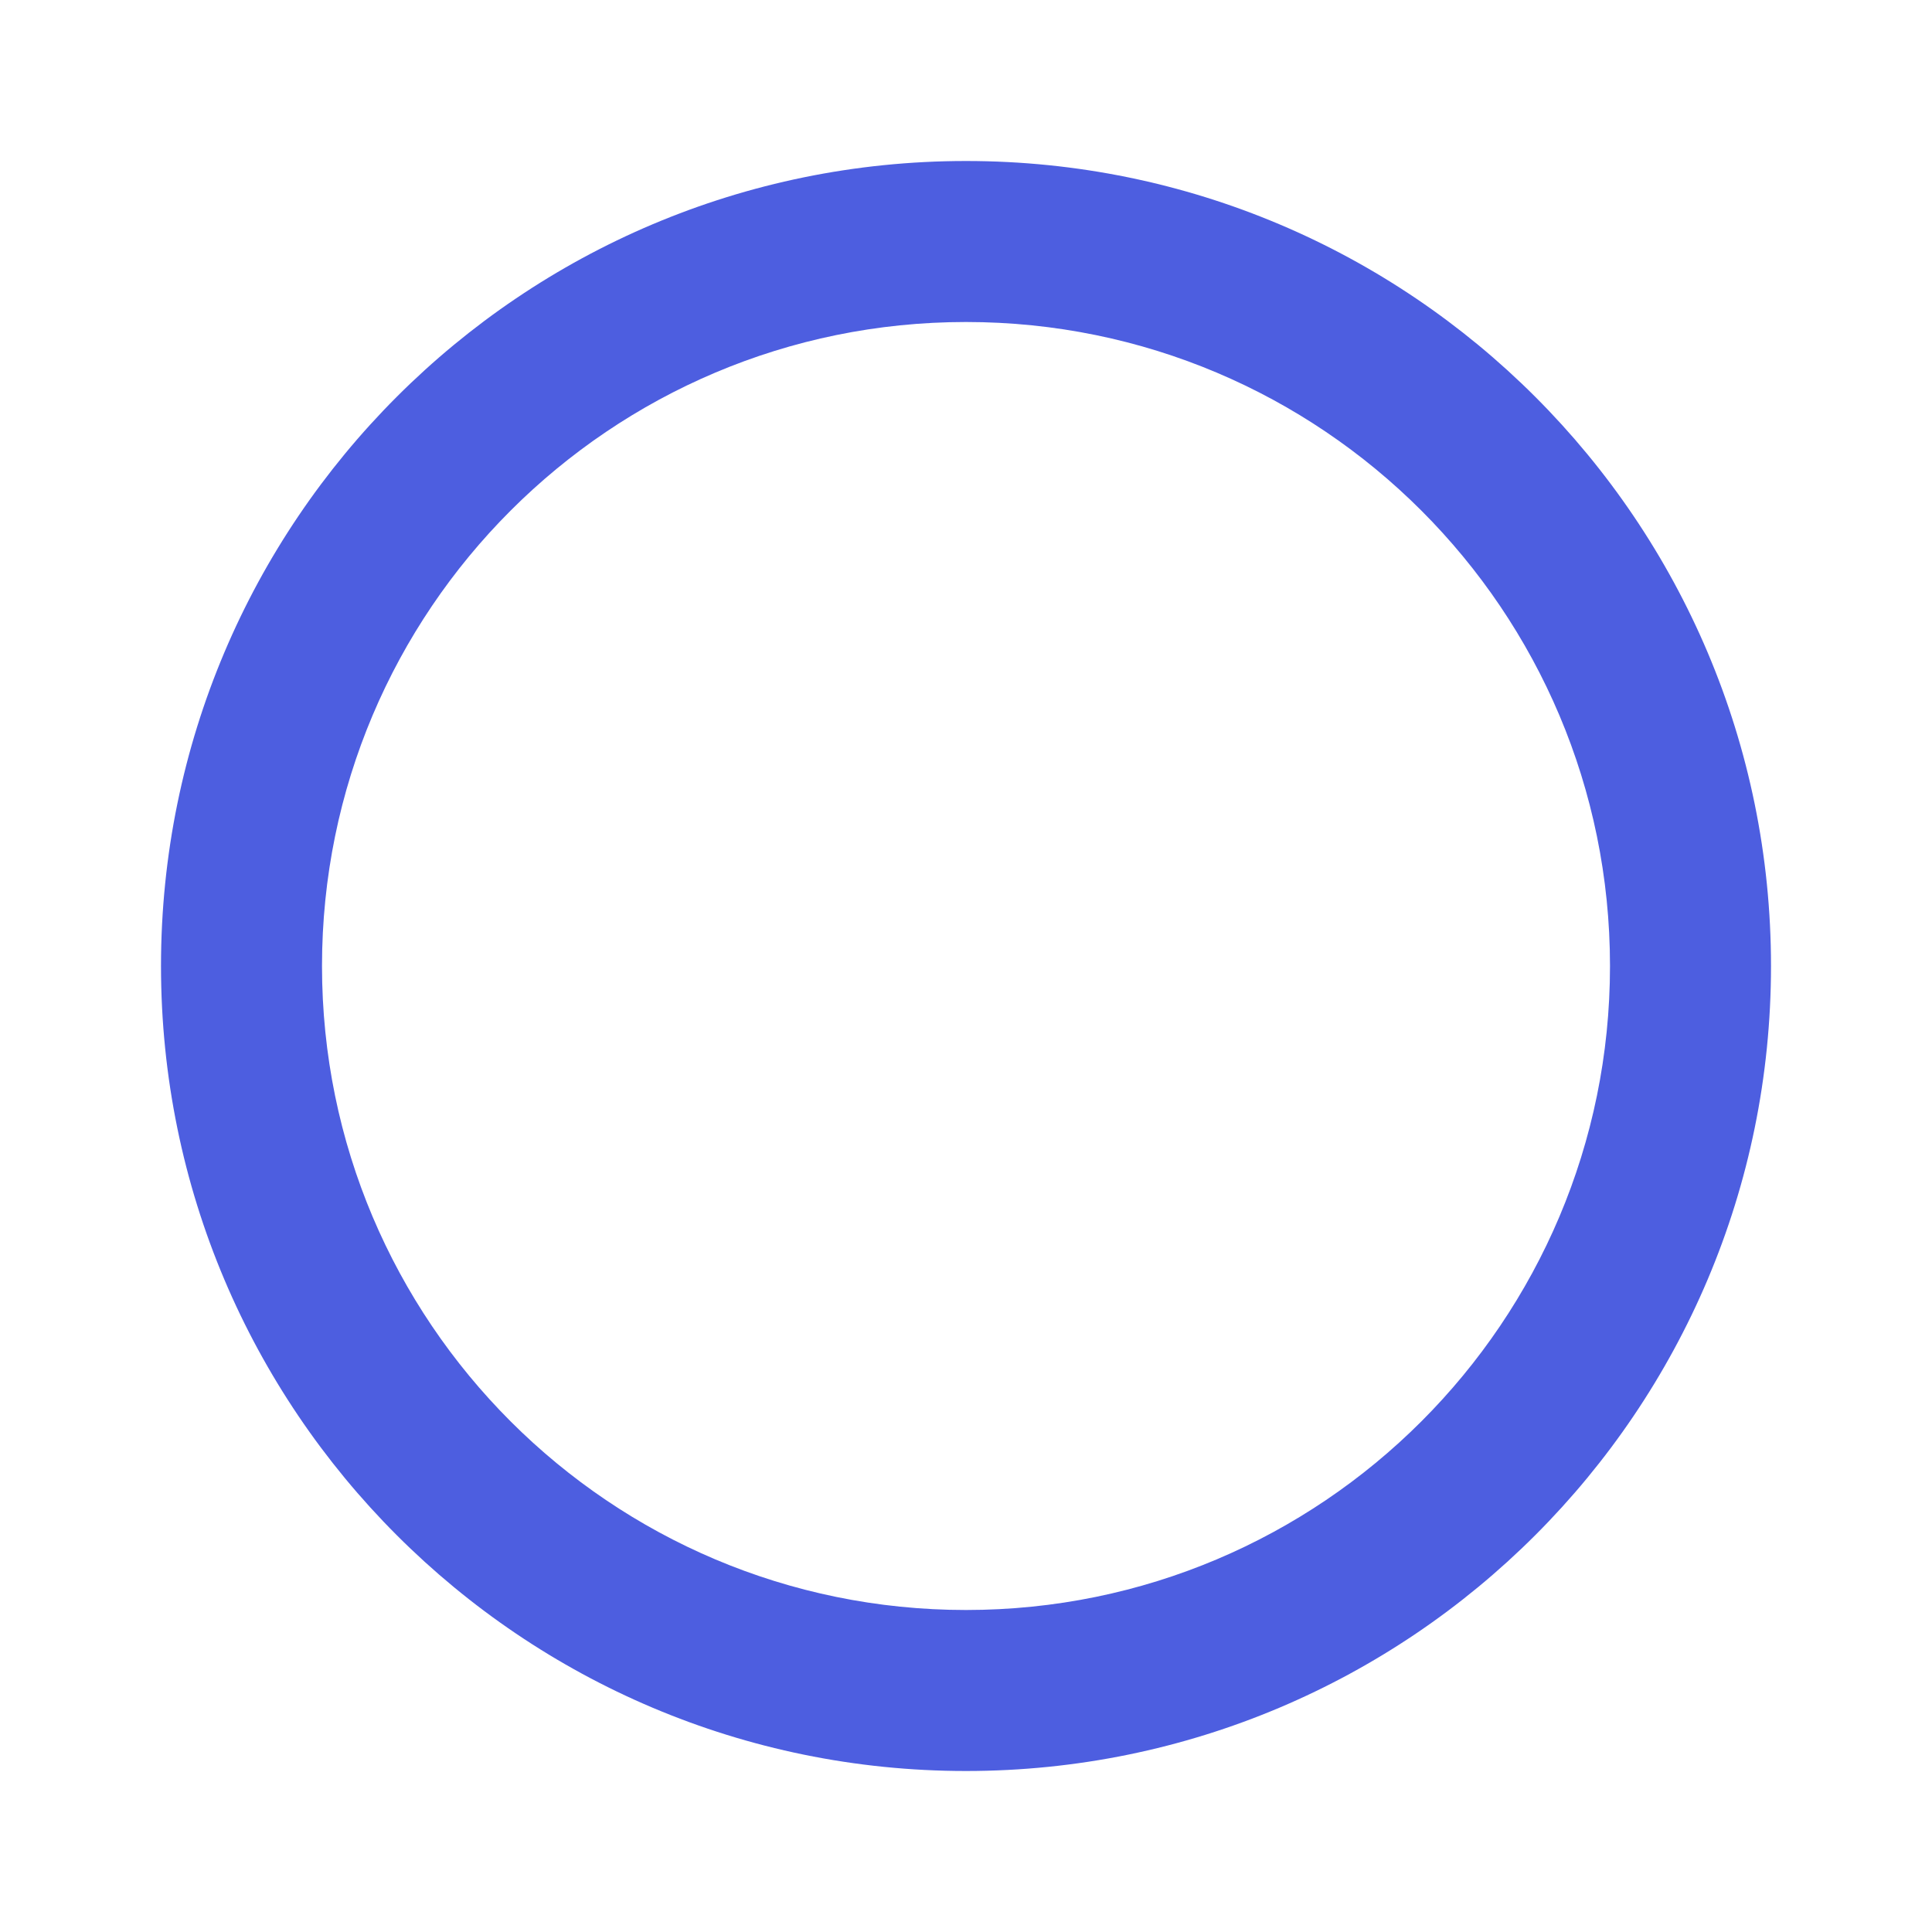 <!-- Generated by IcoMoon.io -->
<svg version="1.1" xmlns="http://www.w3.org/2000/svg" width="18" height="18" viewBox="0 0 18 18">
<title>circle-outline</title>
<path fill="#4d5ee0" d="M9 15c-3.314 0-6-2.686-6-6v0c0-3.314 2.686-6 6-6v0c3.314 0 6 2.686 6 6v0c0 3.314-2.686 6-6 6v0zM9 1.5c-4.142 0-7.5 3.358-7.5 7.5v0c0 4.142 3.358 7.5 7.5 7.5v0c4.142 0 7.5-3.358 7.5-7.5v0c0-4.142-3.358-7.5-7.5-7.5v0z"></path>
</svg>
